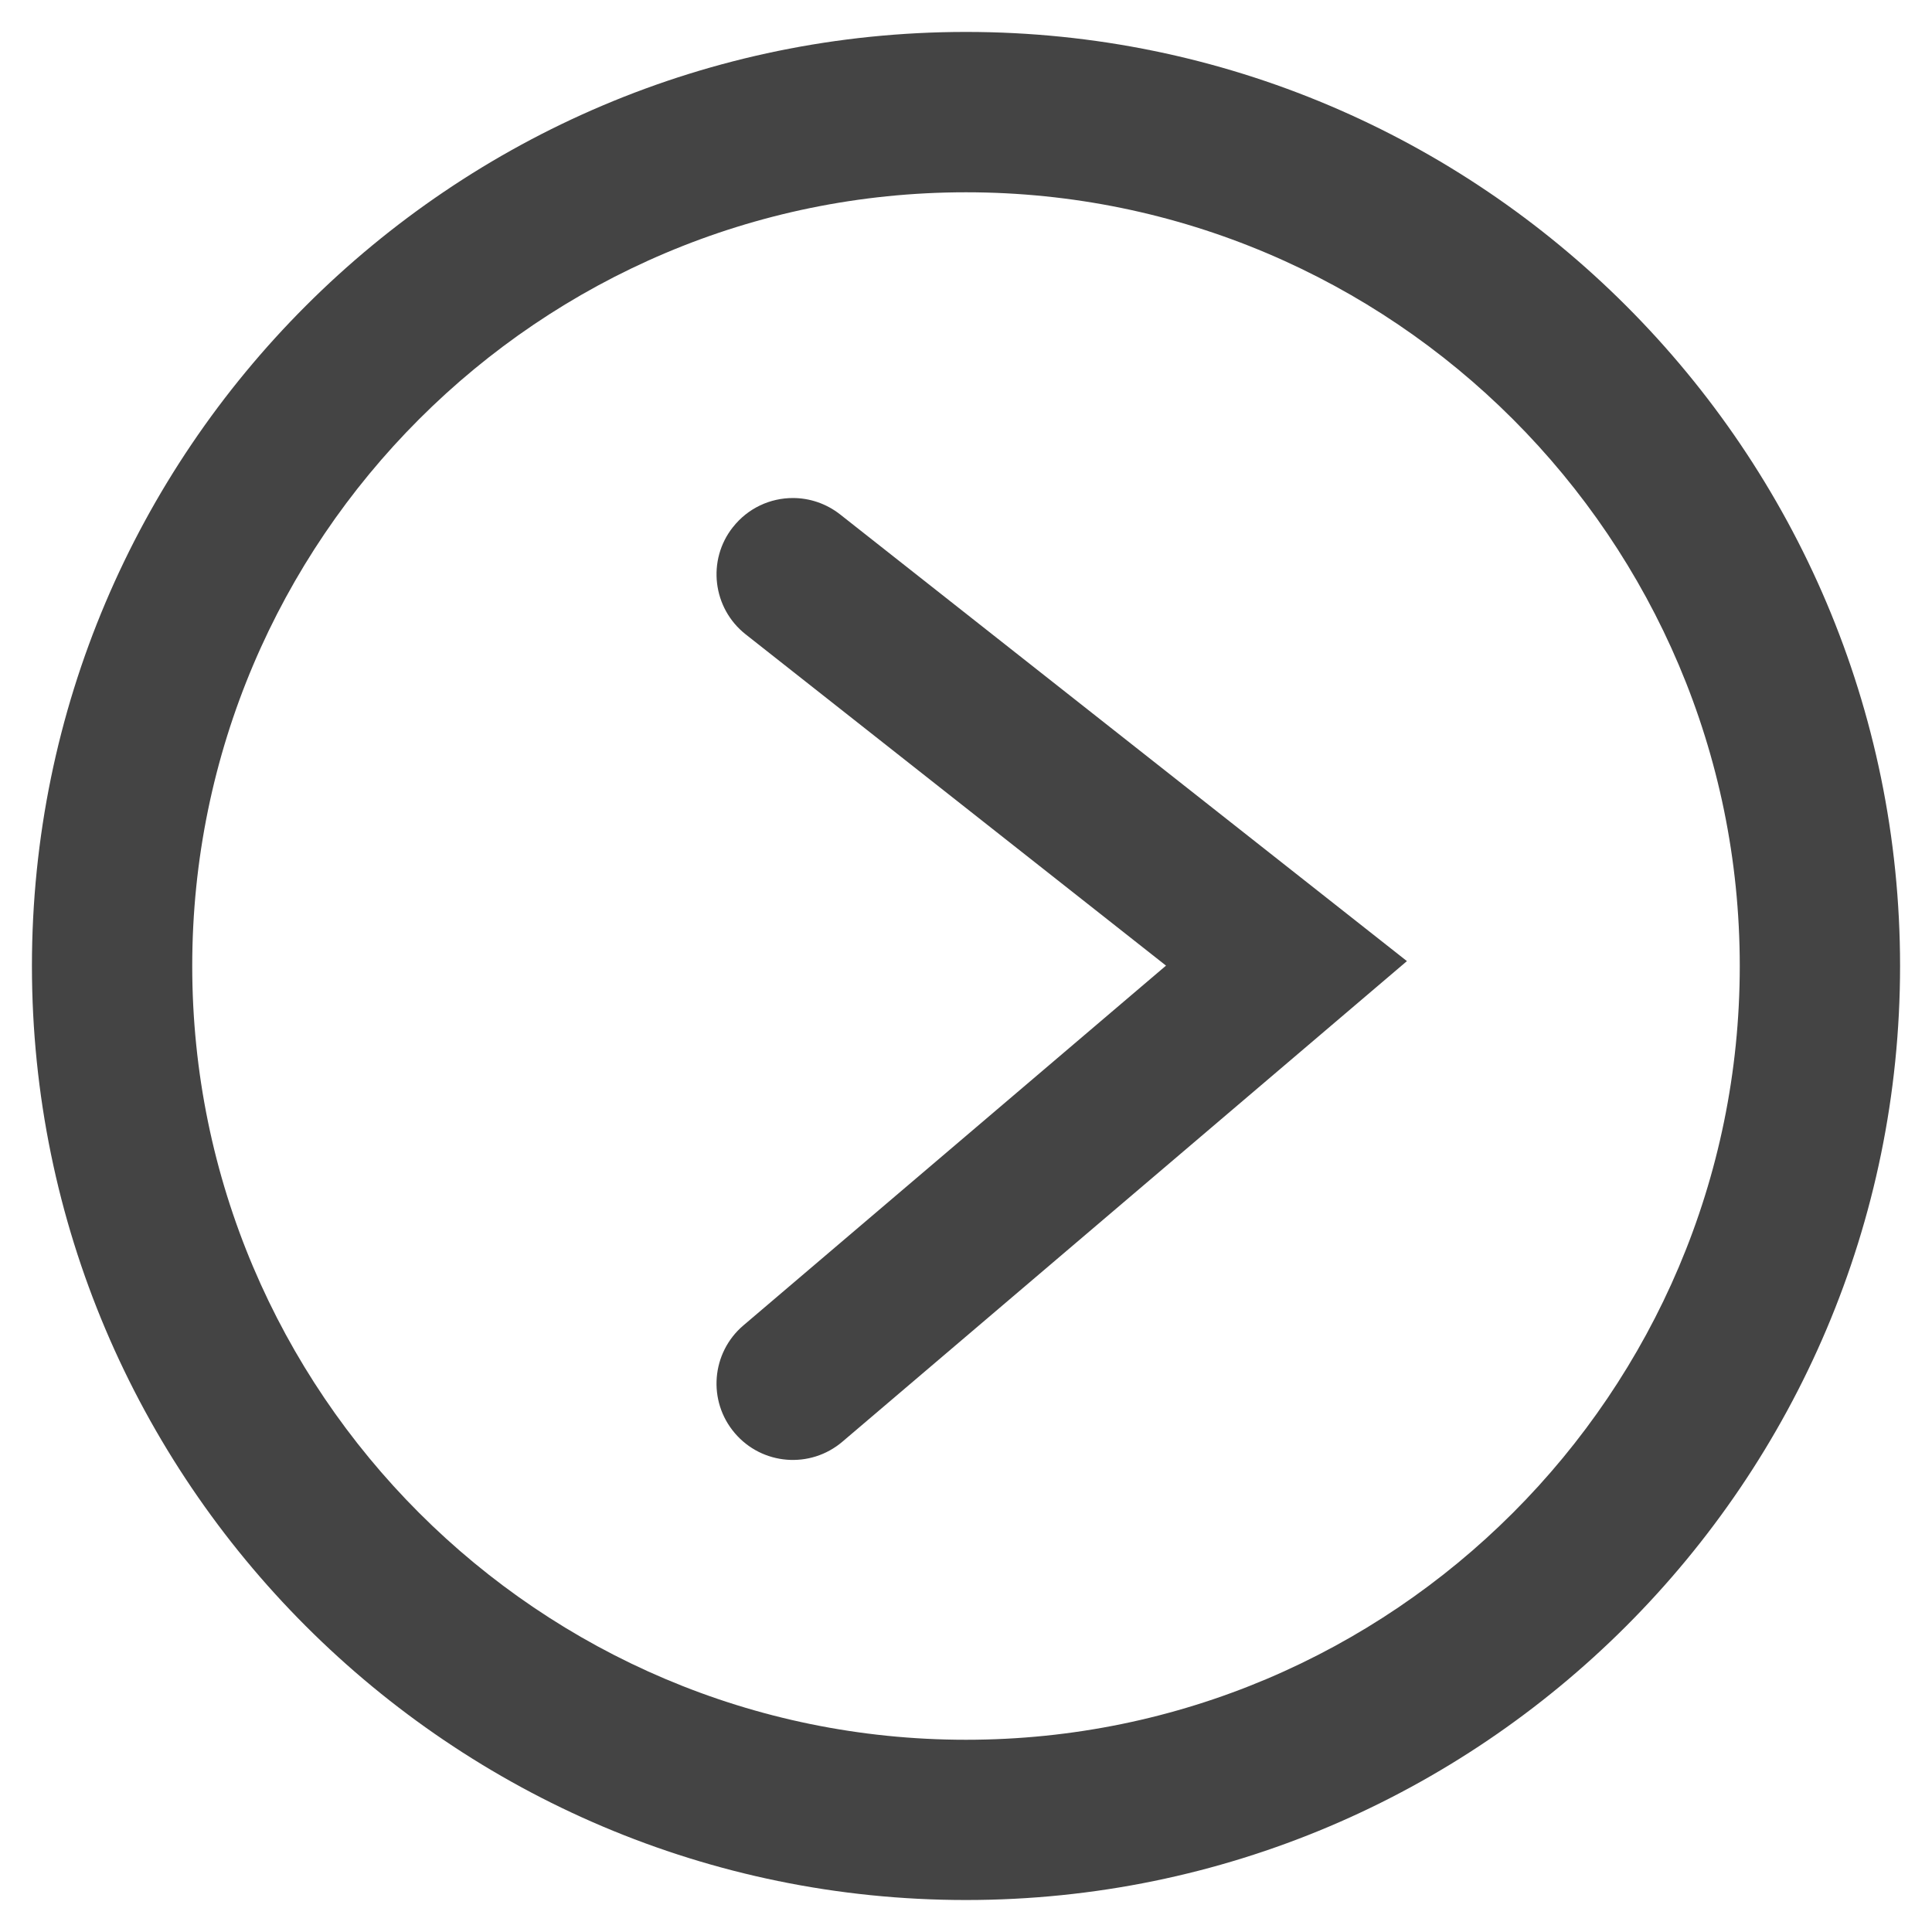 <?xml version="1.0" encoding="utf-8"?>
<!-- Generated by IcoMoon.io -->
<!DOCTYPE svg PUBLIC "-//W3C//DTD SVG 1.1//EN" "http://www.w3.org/Graphics/SVG/1.1/DTD/svg11.dtd">
<svg version="1.1" xmlns="http://www.w3.org/2000/svg" xmlns:xlink="http://www.w3.org/1999/xlink" width="36" height="36" viewBox="0 0 36 36">
<path fill="#444" d="M13.657 9.822c-0.487 0.616-0.38 1.511 0.237 1.998l7.833 6.173-7.876 6.705c-0.597 0.509-0.67 1.407-0.16 2.005 0.509 0.599 1.407 0.671 2.006 0.161l10.519-8.955-10.561-8.323c-0.261-0.205-0.572-0.306-0.88-0.306-0.422 0-0.837 0.186-1.118 0.543z"></path>
<path fill="#444" d="M18 35.404c-9.598 0-17.405-7.808-17.405-17.405 0-9.596 7.808-17.404 17.405-17.404s17.405 7.808 17.405 17.404c0 9.597-7.808 17.405-17.405 17.405zM18 3.583c-7.95 0-14.418 6.468-14.418 14.417 0 7.95 6.467 14.418 14.418 14.418s14.418-6.468 14.418-14.418c0-7.949-6.468-14.417-14.418-14.417z"></path>
</svg>
